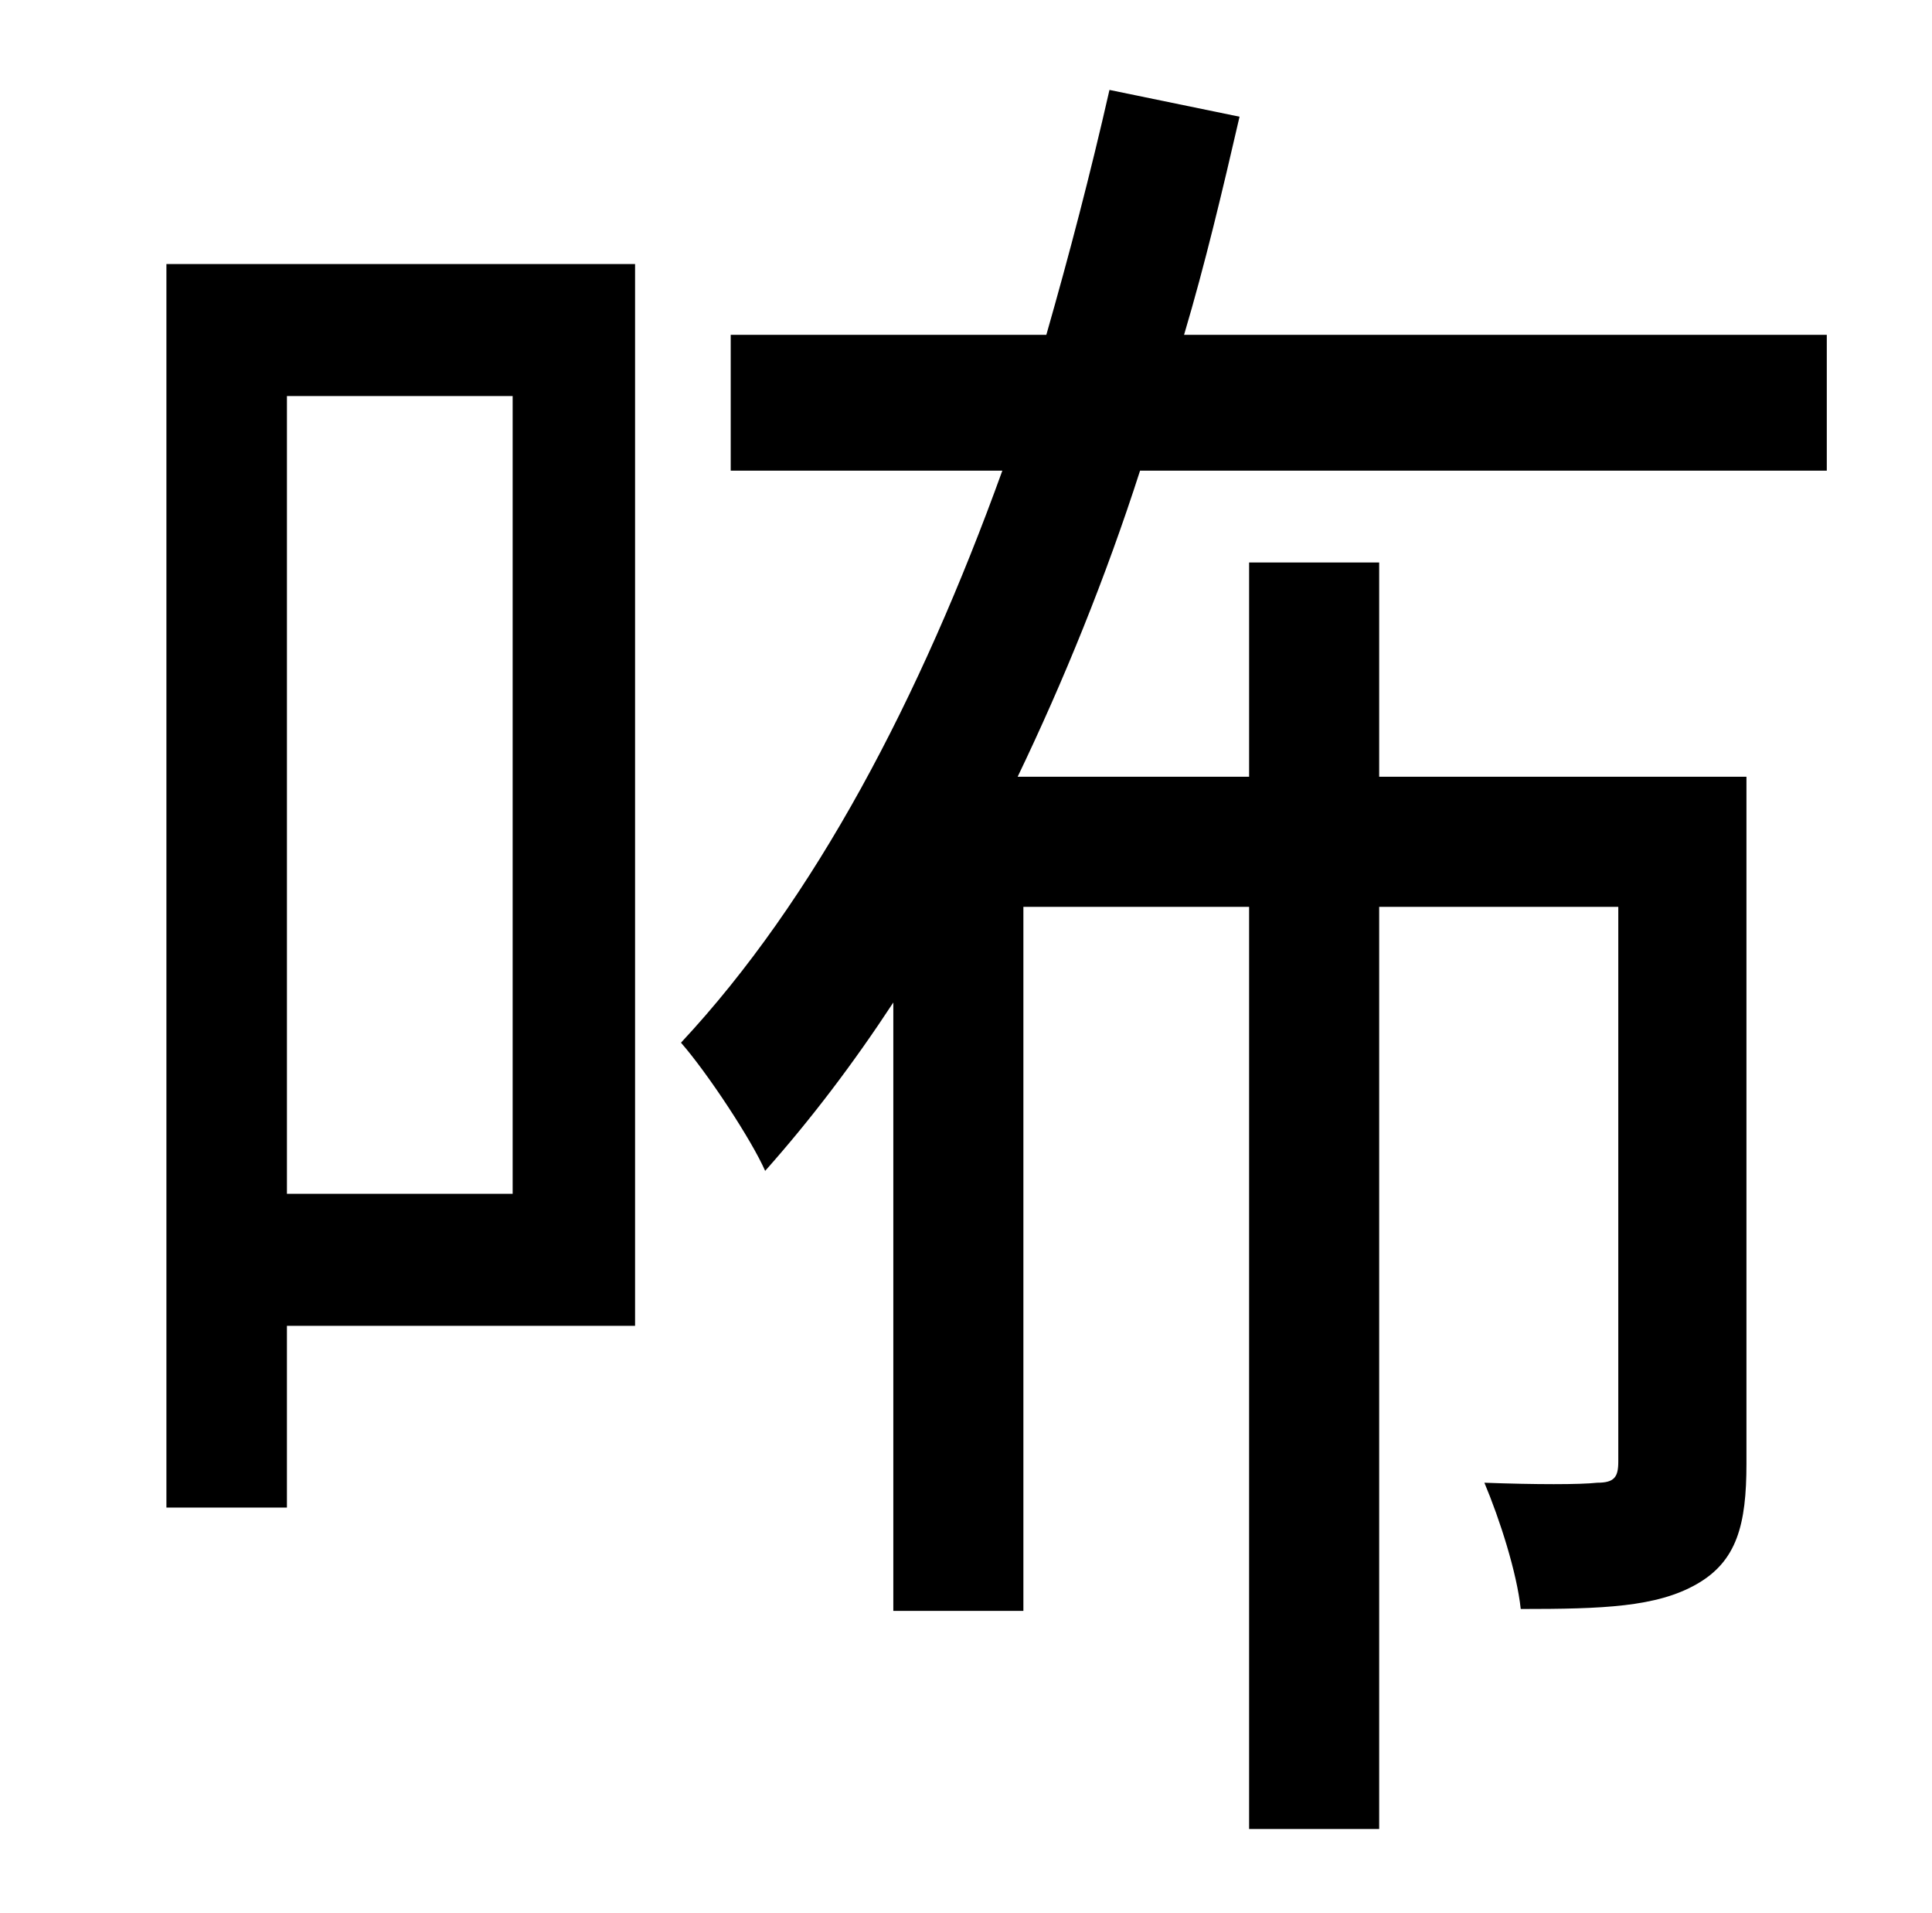 <?xml version="1.0" standalone="no"?>
<!DOCTYPE svg PUBLIC "-//W3C//DTD SVG 1.1//EN" "http://www.w3.org/Graphics/SVG/1.1/DTD/svg11.dtd" >
<svg xmlns="http://www.w3.org/2000/svg" xmlns:xlink="http://www.w3.org/1999/xlink" version="1.1" viewBox="-10 0 1010 1000">
   <path fill="currentColor"
d="M258 207h-118v417h118v-417zM322 138v555h-182v95h-63v-650h245zM945 246h-359c-18 56 -40 110 -64 160h121v-112h68v112h192v359c0 32 -5 51 -26 63s-49 13 -92 13c-2 -19 -11 -47 -19 -66c27 1 50 1 59 0c9 0 11 -3 11 -11v-290h-125v482h-68v-482h-118v368h-68v-318
c-21 32 -43 61 -67 88c-7 -16 -30 -51 -44 -67c70 -75 125 -180 168 -299h-142v-71h165c12 -42 23 -84 33 -128l68 14c-9 39 -18 77 -29 114h336v71z" />
</svg>
